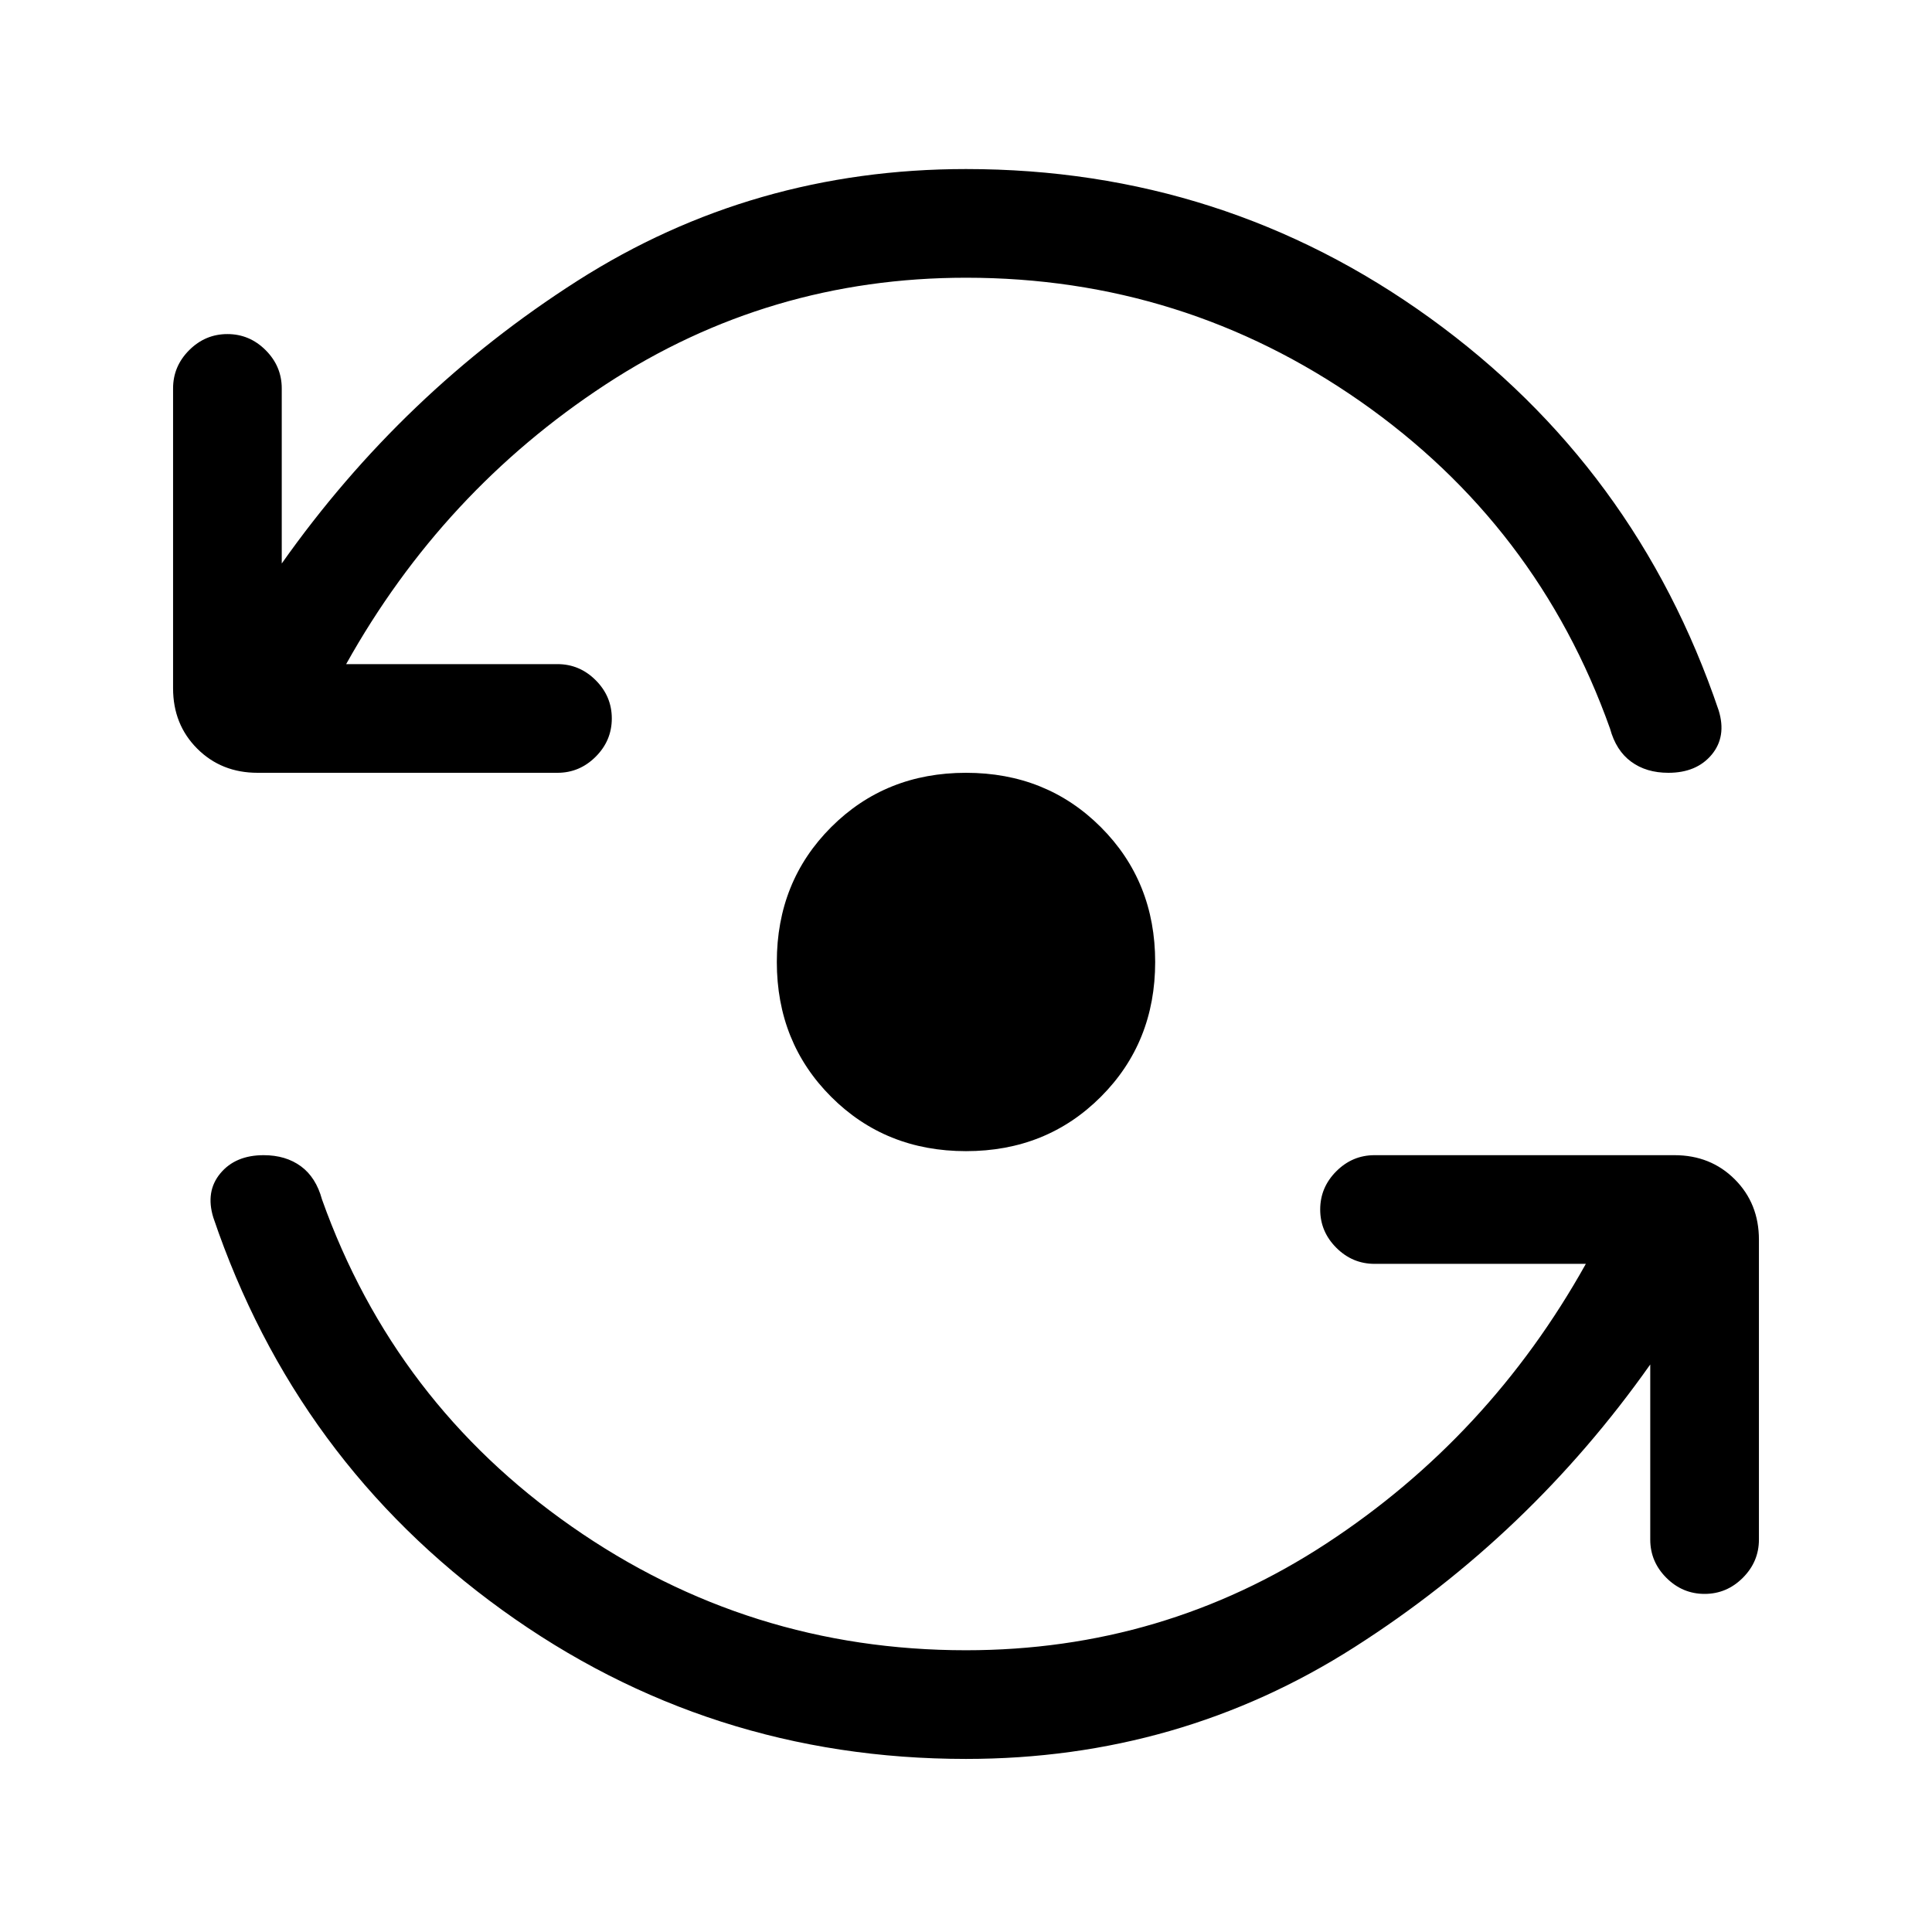 <svg xmlns="http://www.w3.org/2000/svg" height="24" width="24"><path d="M12 14.3Q11 14.3 10.325 13.625Q9.65 12.95 9.65 11.95Q9.65 10.95 10.325 10.275Q11 9.6 12 9.6Q13 9.6 13.675 10.275Q14.35 10.95 14.35 11.95Q14.35 12.95 13.675 13.625Q13 14.3 12 14.3ZM3.2 9.6Q2.75 9.6 2.45 9.3Q2.15 9 2.15 8.55V4.825Q2.15 4.55 2.35 4.35Q2.55 4.15 2.825 4.15Q3.1 4.15 3.3 4.35Q3.5 4.55 3.5 4.825V7Q5 4.875 7.175 3.487Q9.35 2.1 12 2.1Q15.2 2.1 17.763 3.95Q20.325 5.8 21.35 8.825Q21.45 9.15 21.263 9.375Q21.075 9.6 20.725 9.6Q20.45 9.6 20.263 9.462Q20.075 9.325 20 9.05Q19.1 6.525 16.9 4.987Q14.7 3.45 12 3.45Q9.55 3.45 7.525 4.775Q5.5 6.1 4.3 8.25H6.925Q7.2 8.25 7.4 8.45Q7.6 8.65 7.6 8.925Q7.6 9.2 7.4 9.4Q7.2 9.6 6.925 9.6ZM12 21.85Q8.8 21.85 6.238 20Q3.675 18.15 2.65 15.125Q2.55 14.8 2.738 14.575Q2.925 14.35 3.275 14.35Q3.55 14.35 3.738 14.488Q3.925 14.625 4 14.9Q4.9 17.425 7.1 18.962Q9.3 20.5 12 20.5Q14.45 20.5 16.475 19.175Q18.5 17.85 19.7 15.7H17.075Q16.8 15.7 16.6 15.5Q16.4 15.3 16.4 15.025Q16.4 14.75 16.6 14.55Q16.8 14.35 17.075 14.35H20.8Q21.25 14.35 21.55 14.65Q21.85 14.95 21.85 15.4V19.125Q21.85 19.4 21.65 19.6Q21.45 19.8 21.175 19.8Q20.9 19.8 20.7 19.6Q20.5 19.4 20.5 19.125V16.95Q19 19.075 16.825 20.462Q14.65 21.85 12 21.85Z"/></svg>